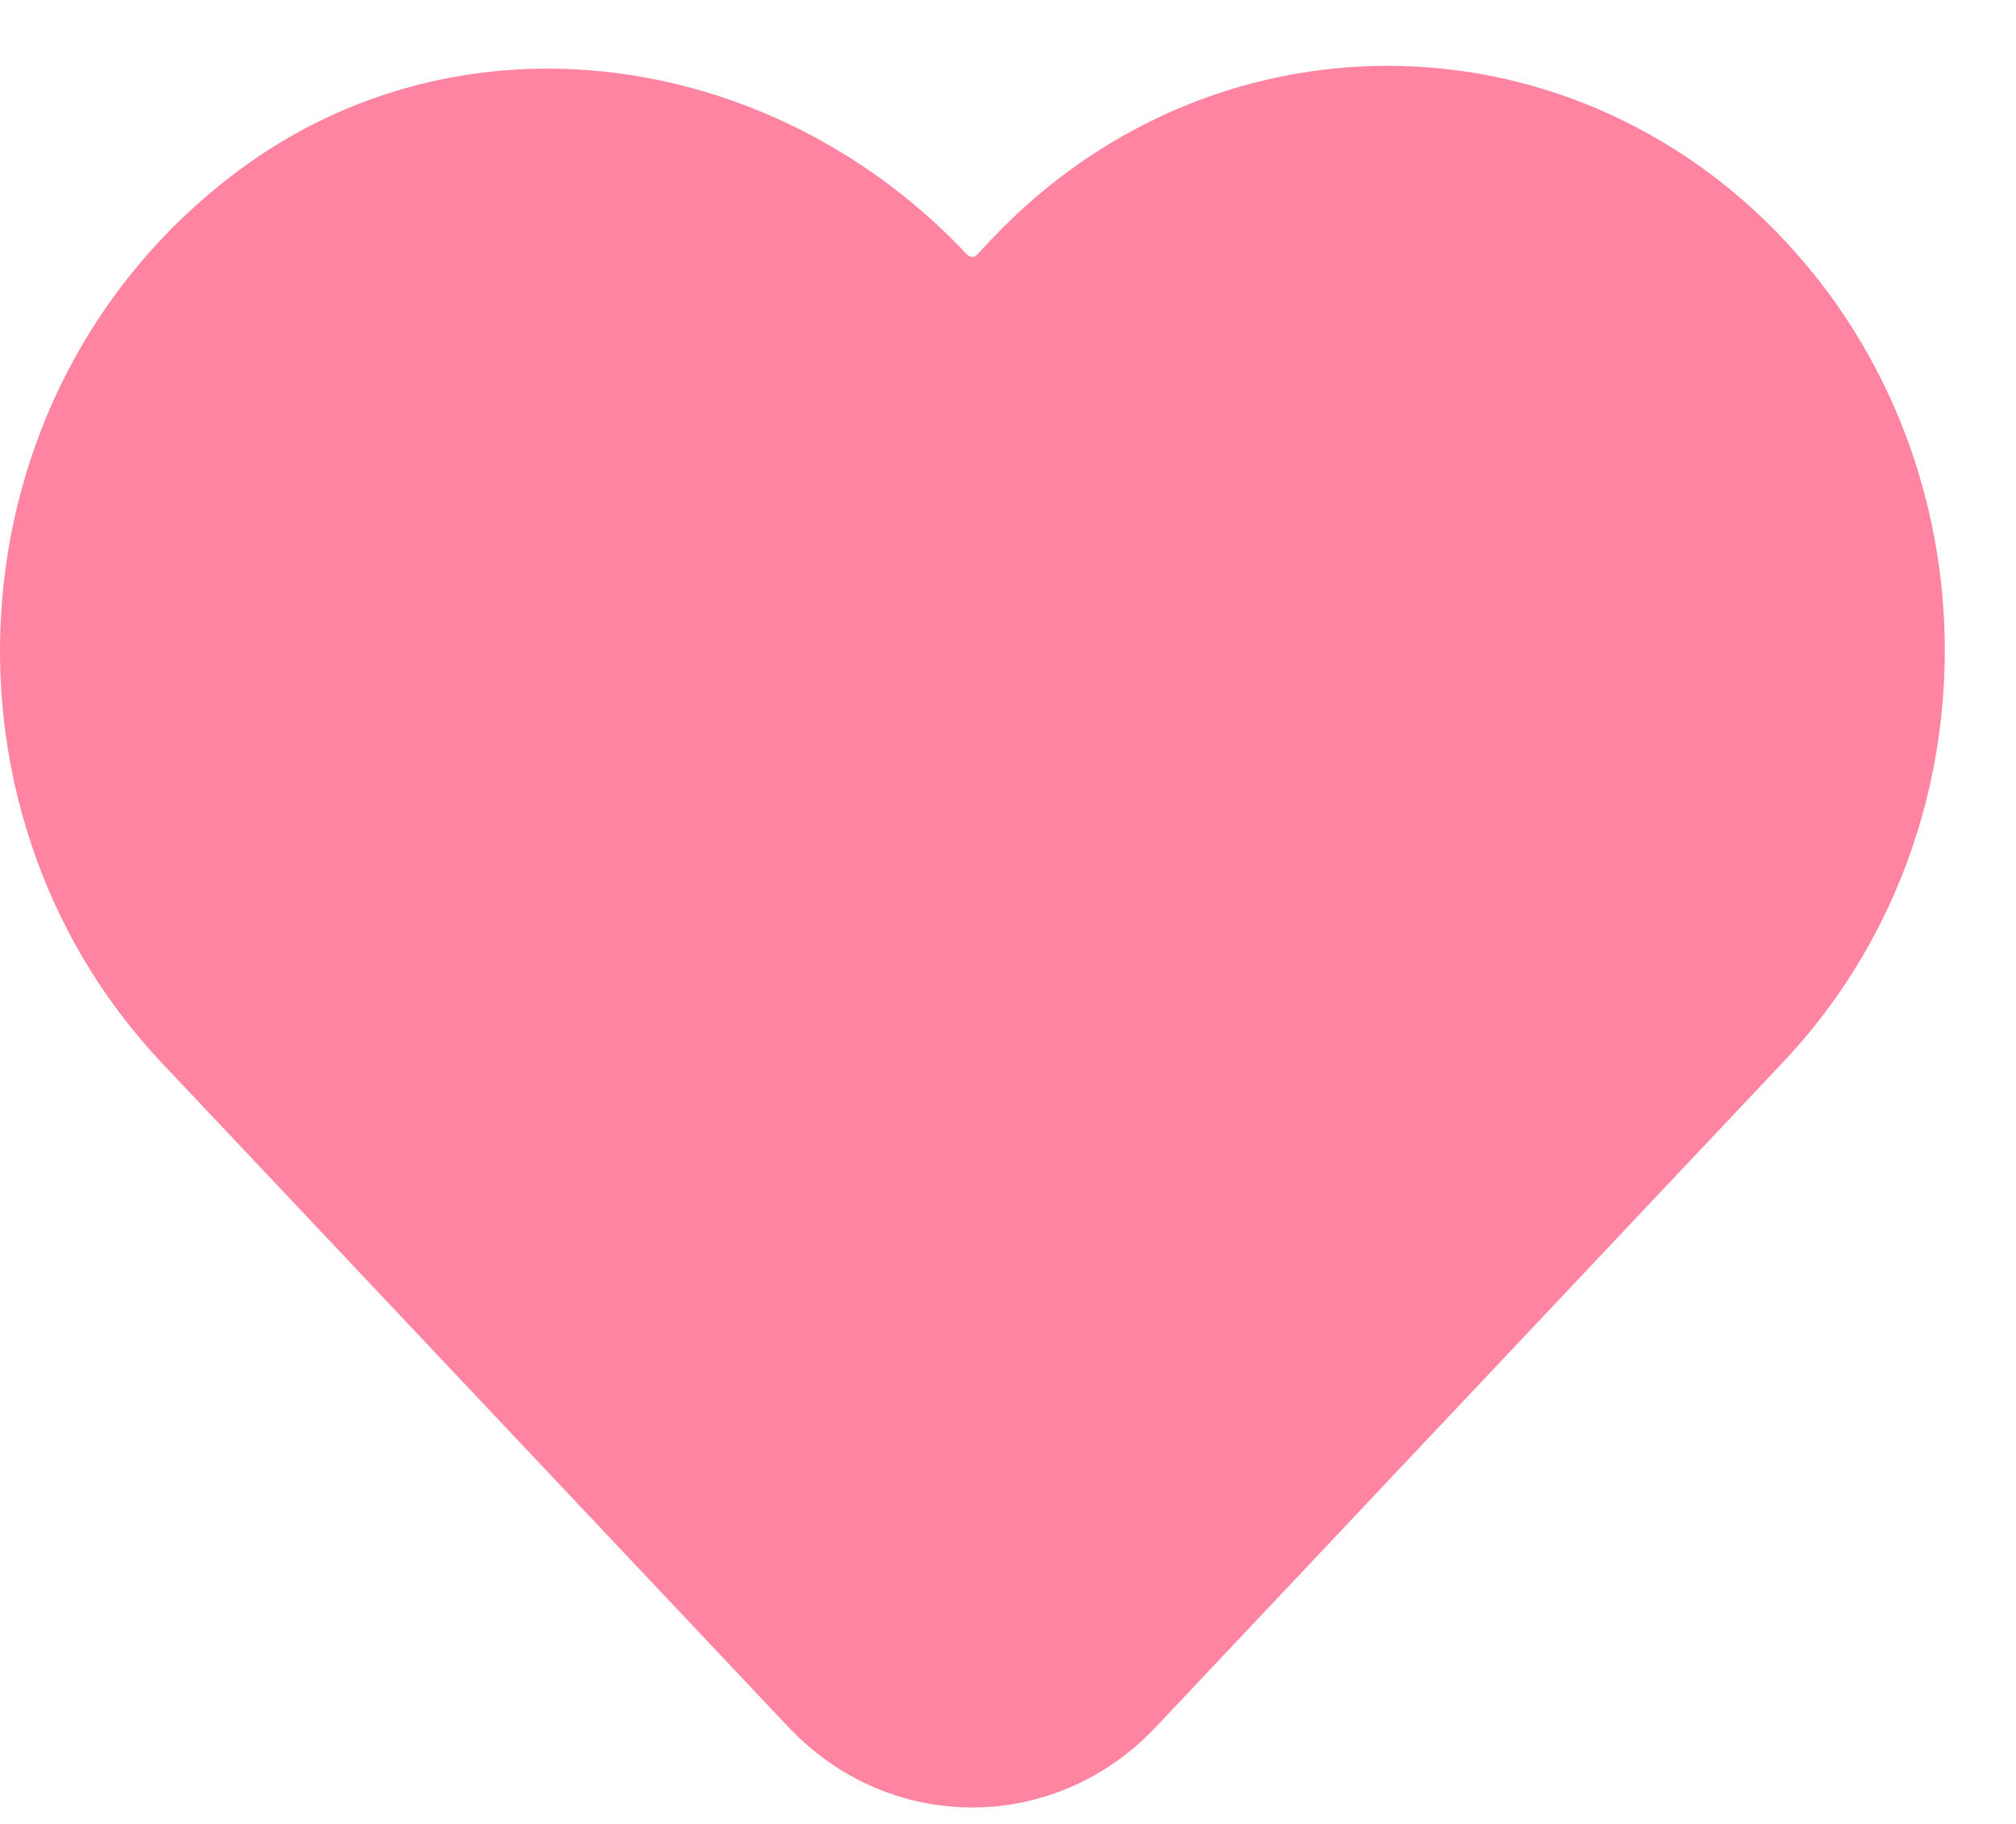 <svg width="21" height="19" viewBox="0 0 21 19" fill="none" xmlns="http://www.w3.org/2000/svg">
<path d="M17.851 3.179C15.973 1.188 12.934 1.188 11.056 3.179L10.908 3.336C10.48 3.79 9.781 3.79 9.344 3.336C7.711 1.596 5.091 1.151 3.161 2.521C0.558 4.383 0.305 8.151 2.41 10.383L3.336 11.364L8.943 17.308C9.598 18.003 10.654 18.003 11.309 17.308L16.916 11.364L17.842 10.383C19.729 8.392 19.729 5.17 17.851 3.179Z" fill="#FF84A2" stroke="#FF84A2" stroke-width="2" stroke-linecap="round" stroke-linejoin="round"/>
</svg>
